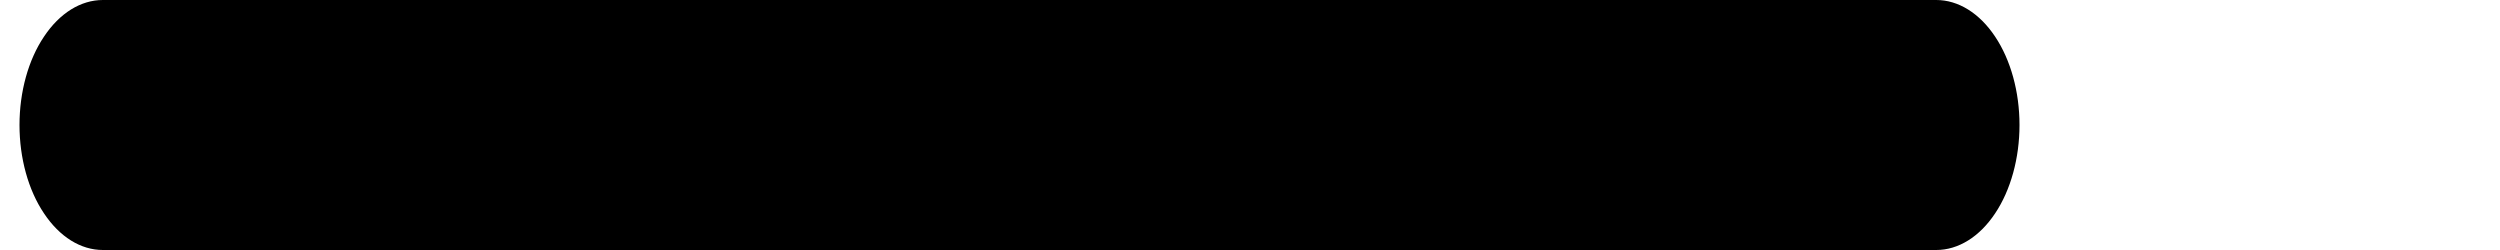 <svg width="20" height="2" viewBox="0 0 20 2" fill="none" xmlns="http://www.w3.org/2000/svg">
<path d="M0.823 2H15.49C15.666 2 15.836 1.895 15.961 1.707C16.086 1.52 16.156 1.265 16.156 1C16.156 0.735 16.086 0.48 15.961 0.293C15.836 0.105 15.666 0 15.49 0H0.823C0.646 0 0.477 0.105 0.352 0.293C0.226 0.48 0.156 0.735 0.156 1C0.156 1.265 0.226 1.52 0.352 1.707C0.477 1.895 0.646 2 0.823 2Z" fill="black"/>
</svg>
